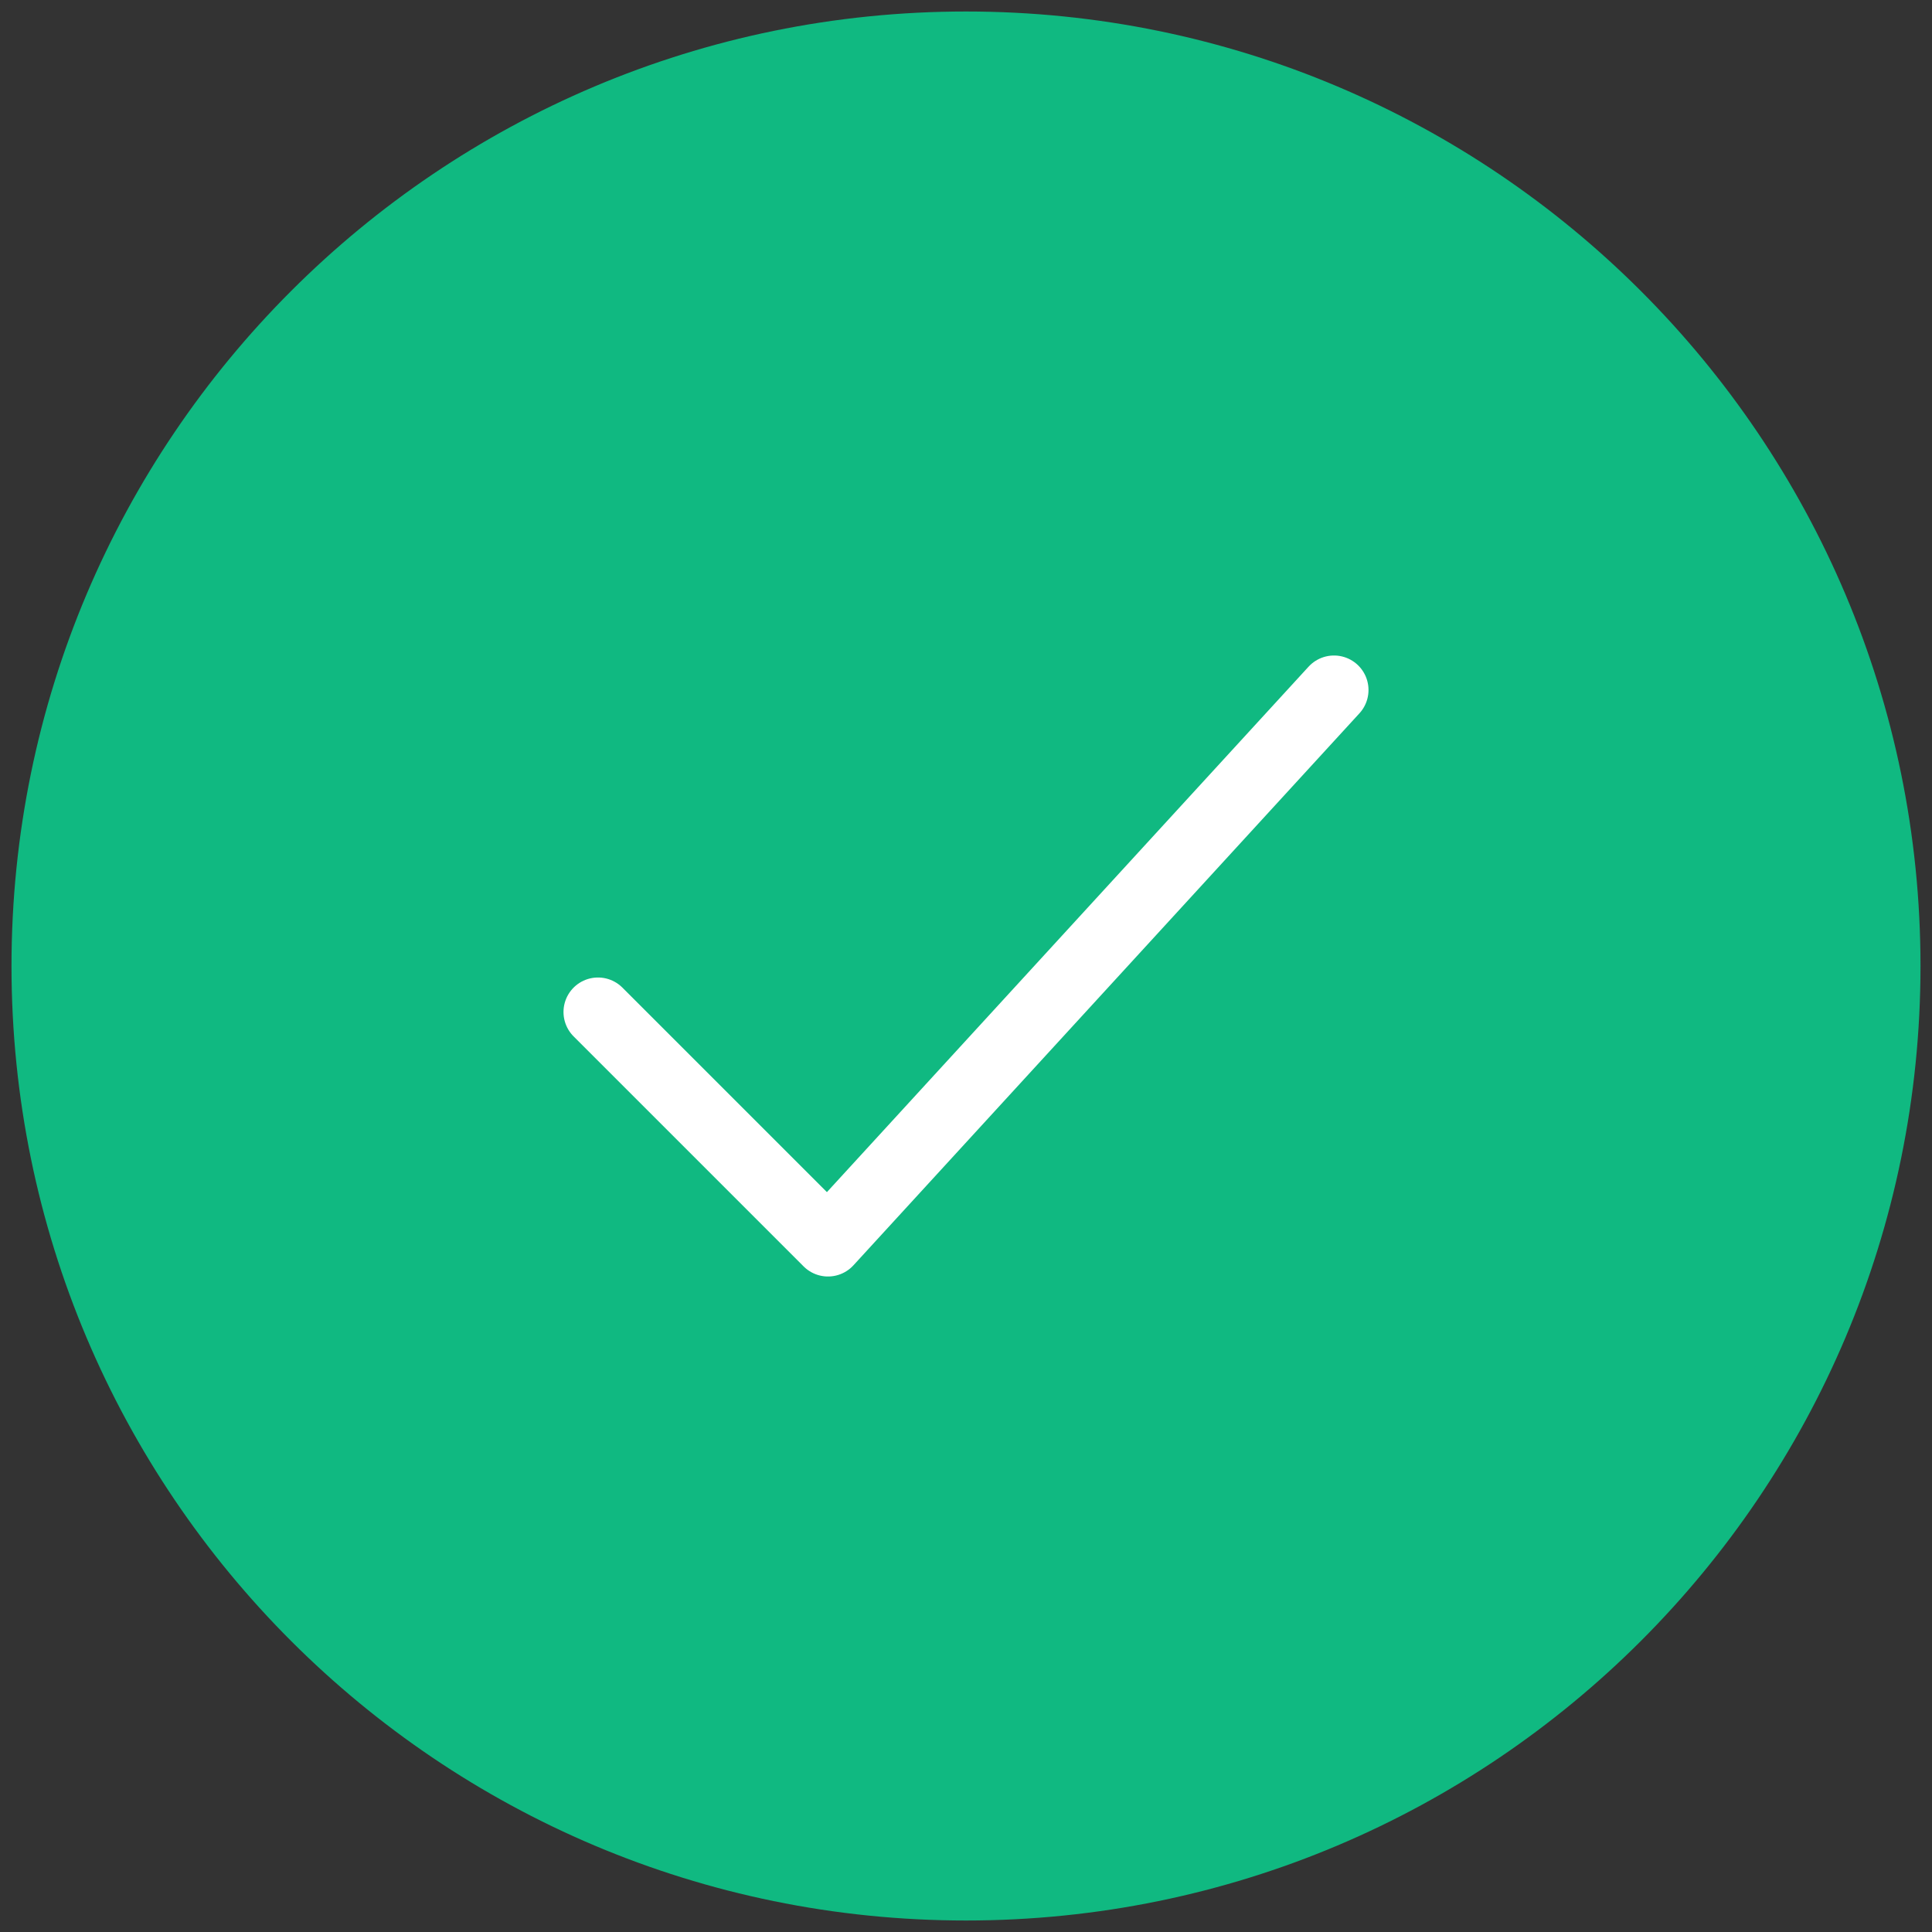 <svg preserveAspectRatio="xMidYMid meet" viewBox="0 0 42 42" fill="none" xmlns="http://www.w3.org/2000/svg">
<rect x="0" y="0" width="42" height="42" fill="#333333" stroke="none"/>
<path d="M41 21C41 9.954 32.046 1 21 1C9.954 1 1 9.954 1 21C1 32.046 9.954 41 21 41C32.046 41 41 32.046 41 21Z" fill="#10B981" stroke="#10B981" stroke-width="1.5"/>
<path d="M13 22L18 27L29 15" stroke="white" stroke-width="1.5" stroke-linecap="round" stroke-linejoin="round"/>
</svg>
